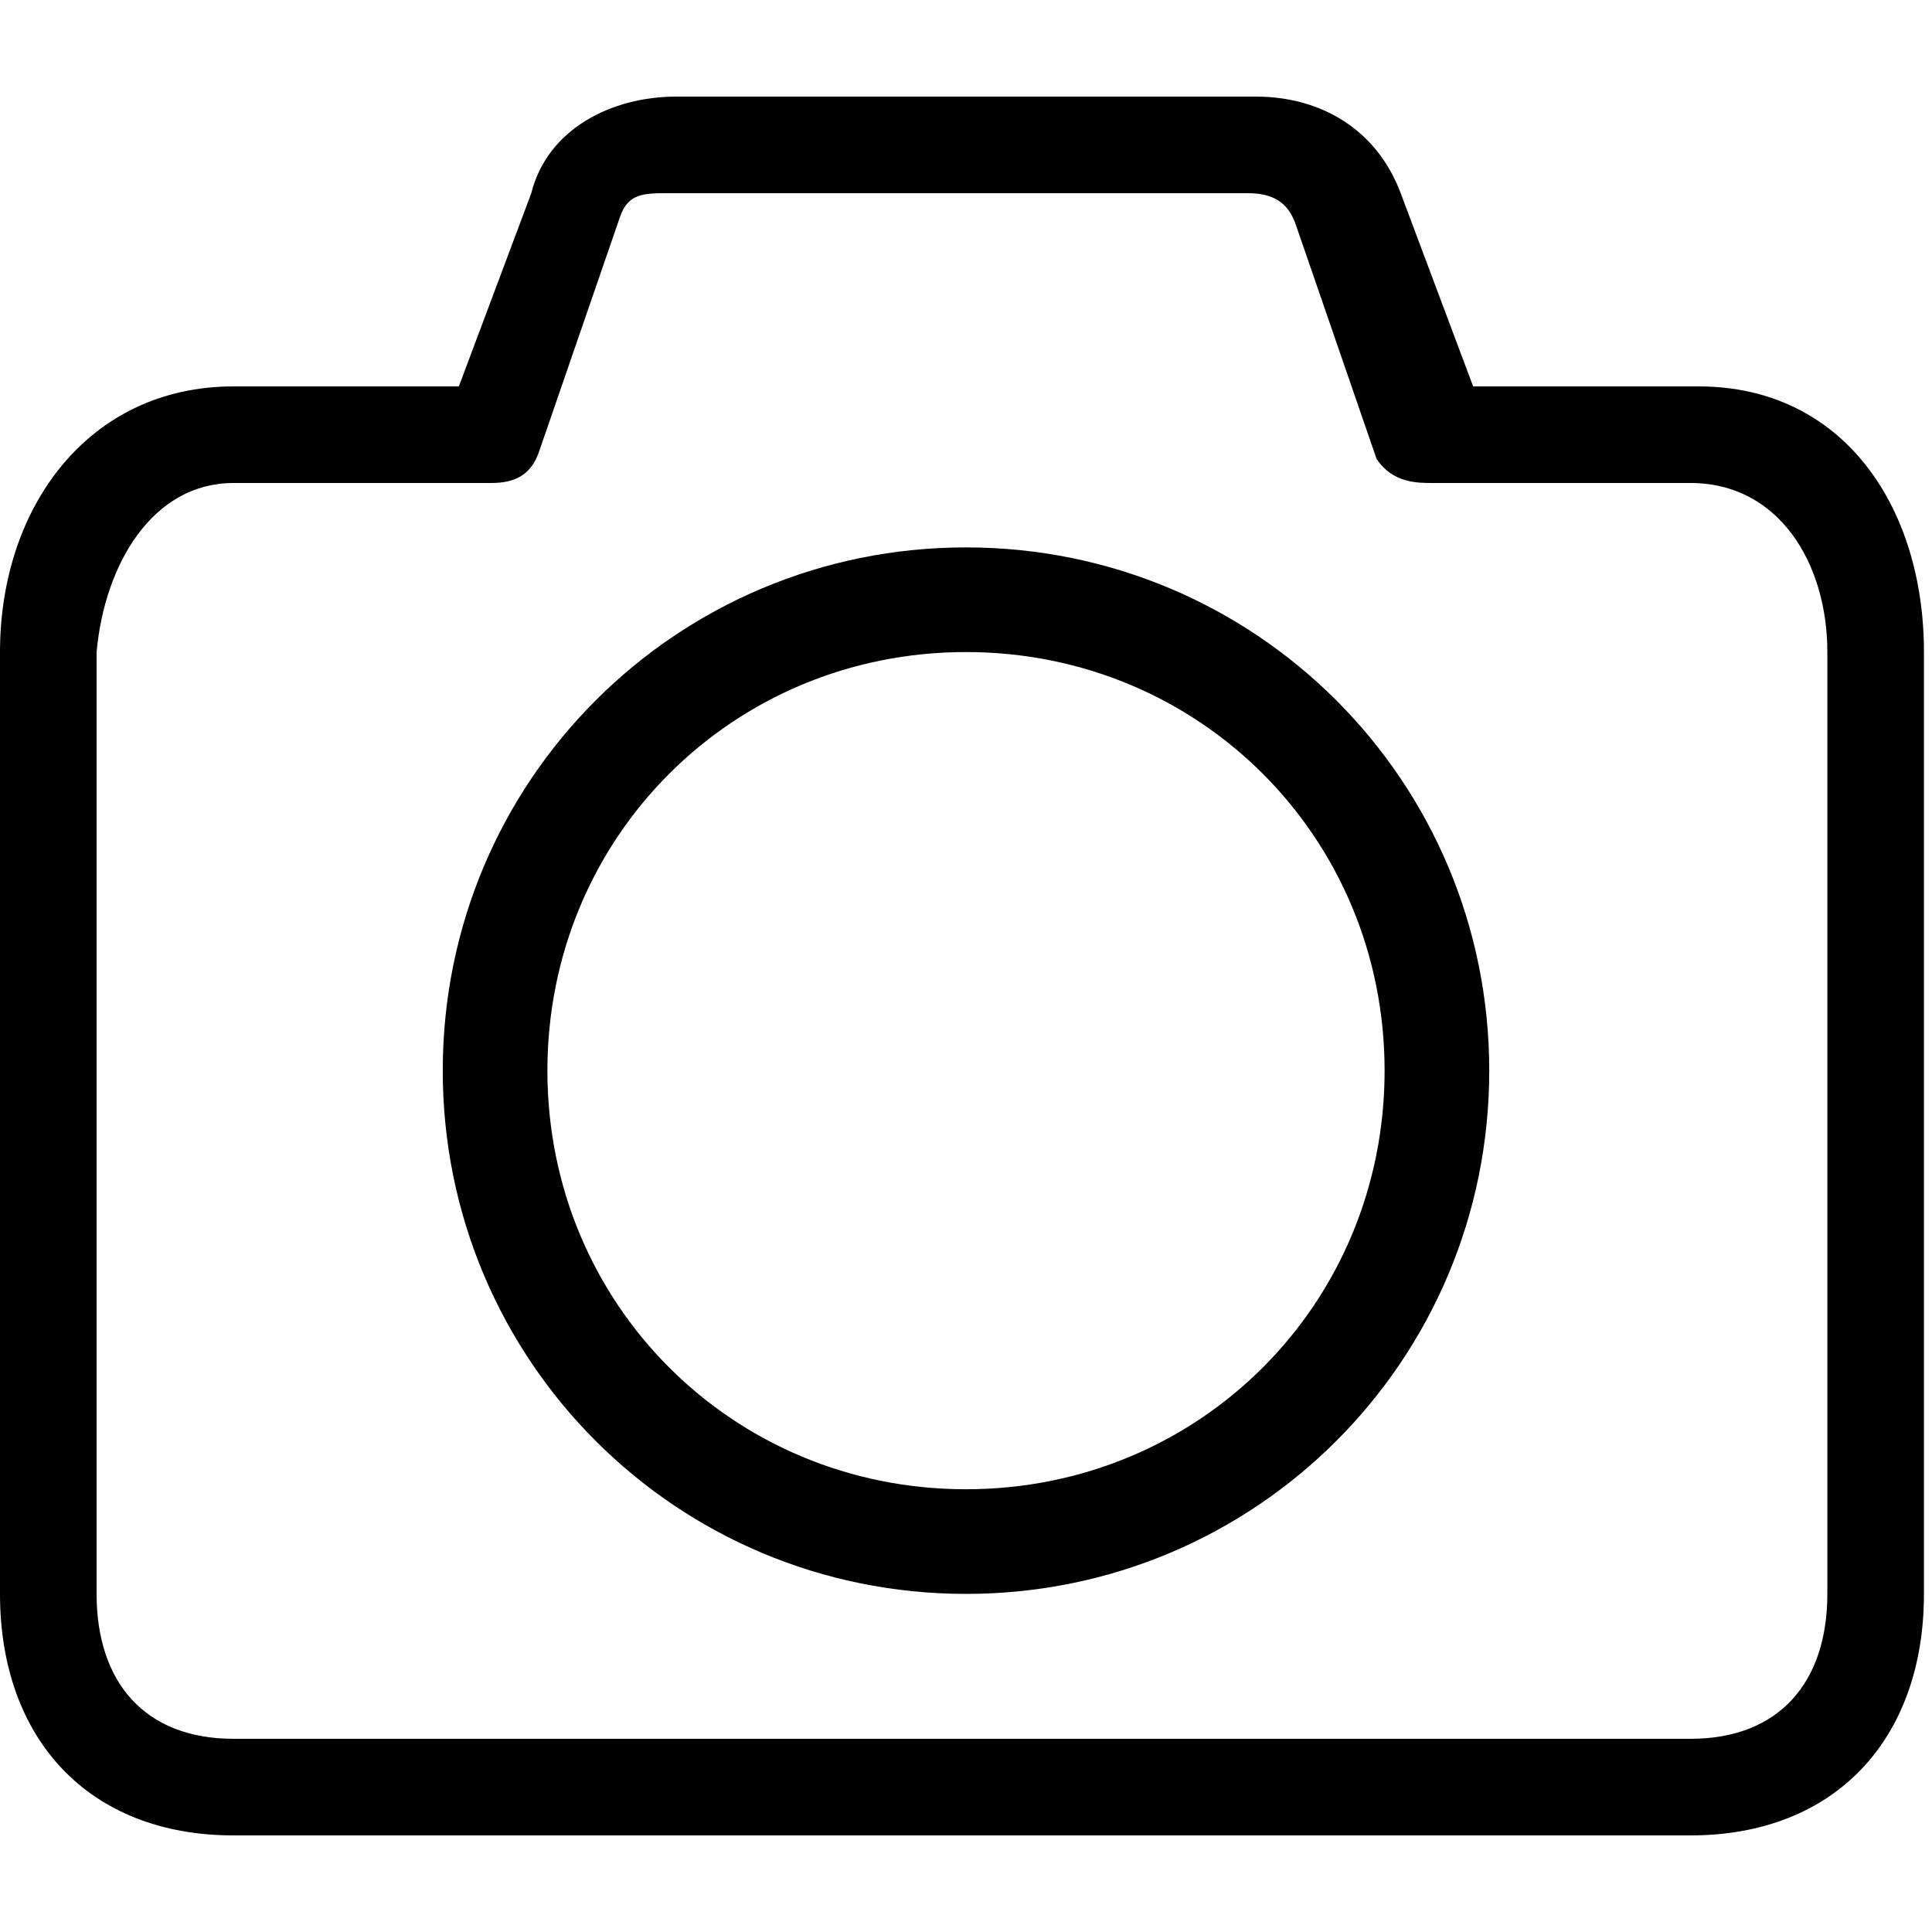 <?xml version="1.0" encoding="utf-8"?>
<!-- Generator: Adobe Illustrator 24.1.1, SVG Export Plug-In . SVG Version: 6.00 Build 0)  -->
<svg version="1.1" id="Layer_1" xmlns="http://www.w3.org/2000/svg" xmlns:xlink="http://www.w3.org/1999/xlink" x="0px" y="0px"
	 viewBox="0 0 24 24" style="enable-background:new 0 0 24 24;" xml:space="preserve">
<path d="M21.1,4.8h-2.8l-0.9-2.4c-0.3-0.8-1-1.2-1.8-1.2H8.4c-0.8,0-1.6,0.4-1.8,1.2L5.7,4.8H2.9c-1.8,0-2.9,1.5-2.9,3.3v11.7
	c0,1.8,1.1,3,2.9,3h18.1c1.8,0,2.9-1.2,2.9-3V8.1C23.9,6.3,22.9,4.8,21.1,4.8z M22.7,19.8c0,1.1-0.6,1.8-1.7,1.8H2.9
	c-1.1,0-1.7-0.7-1.7-1.8V8.1C1.3,7,1.9,6,2.9,6h3.2c0.3,0,0.5-0.1,0.6-0.4l1-2.9c0.1-0.3,0.3-0.3,0.6-0.3h7.2c0.3,0,0.5,0.1,0.6,0.4
	l1,2.9C17.3,6,17.6,6,17.8,6h3.2c1.1,0,1.7,1,1.7,2.1V19.8z"/>
<path d="M12,6.8c-3.6,0-6.5,2.9-6.5,6.5s2.9,6.5,6.5,6.5s6.5-2.9,6.5-6.5S15.6,6.8,12,6.8z M12,18.5c-2.9,0-5.2-2.3-5.2-5.2
	S9.1,8.1,12,8.1s5.2,2.3,5.2,5.2S14.9,18.5,12,18.5z"/>
</svg>

